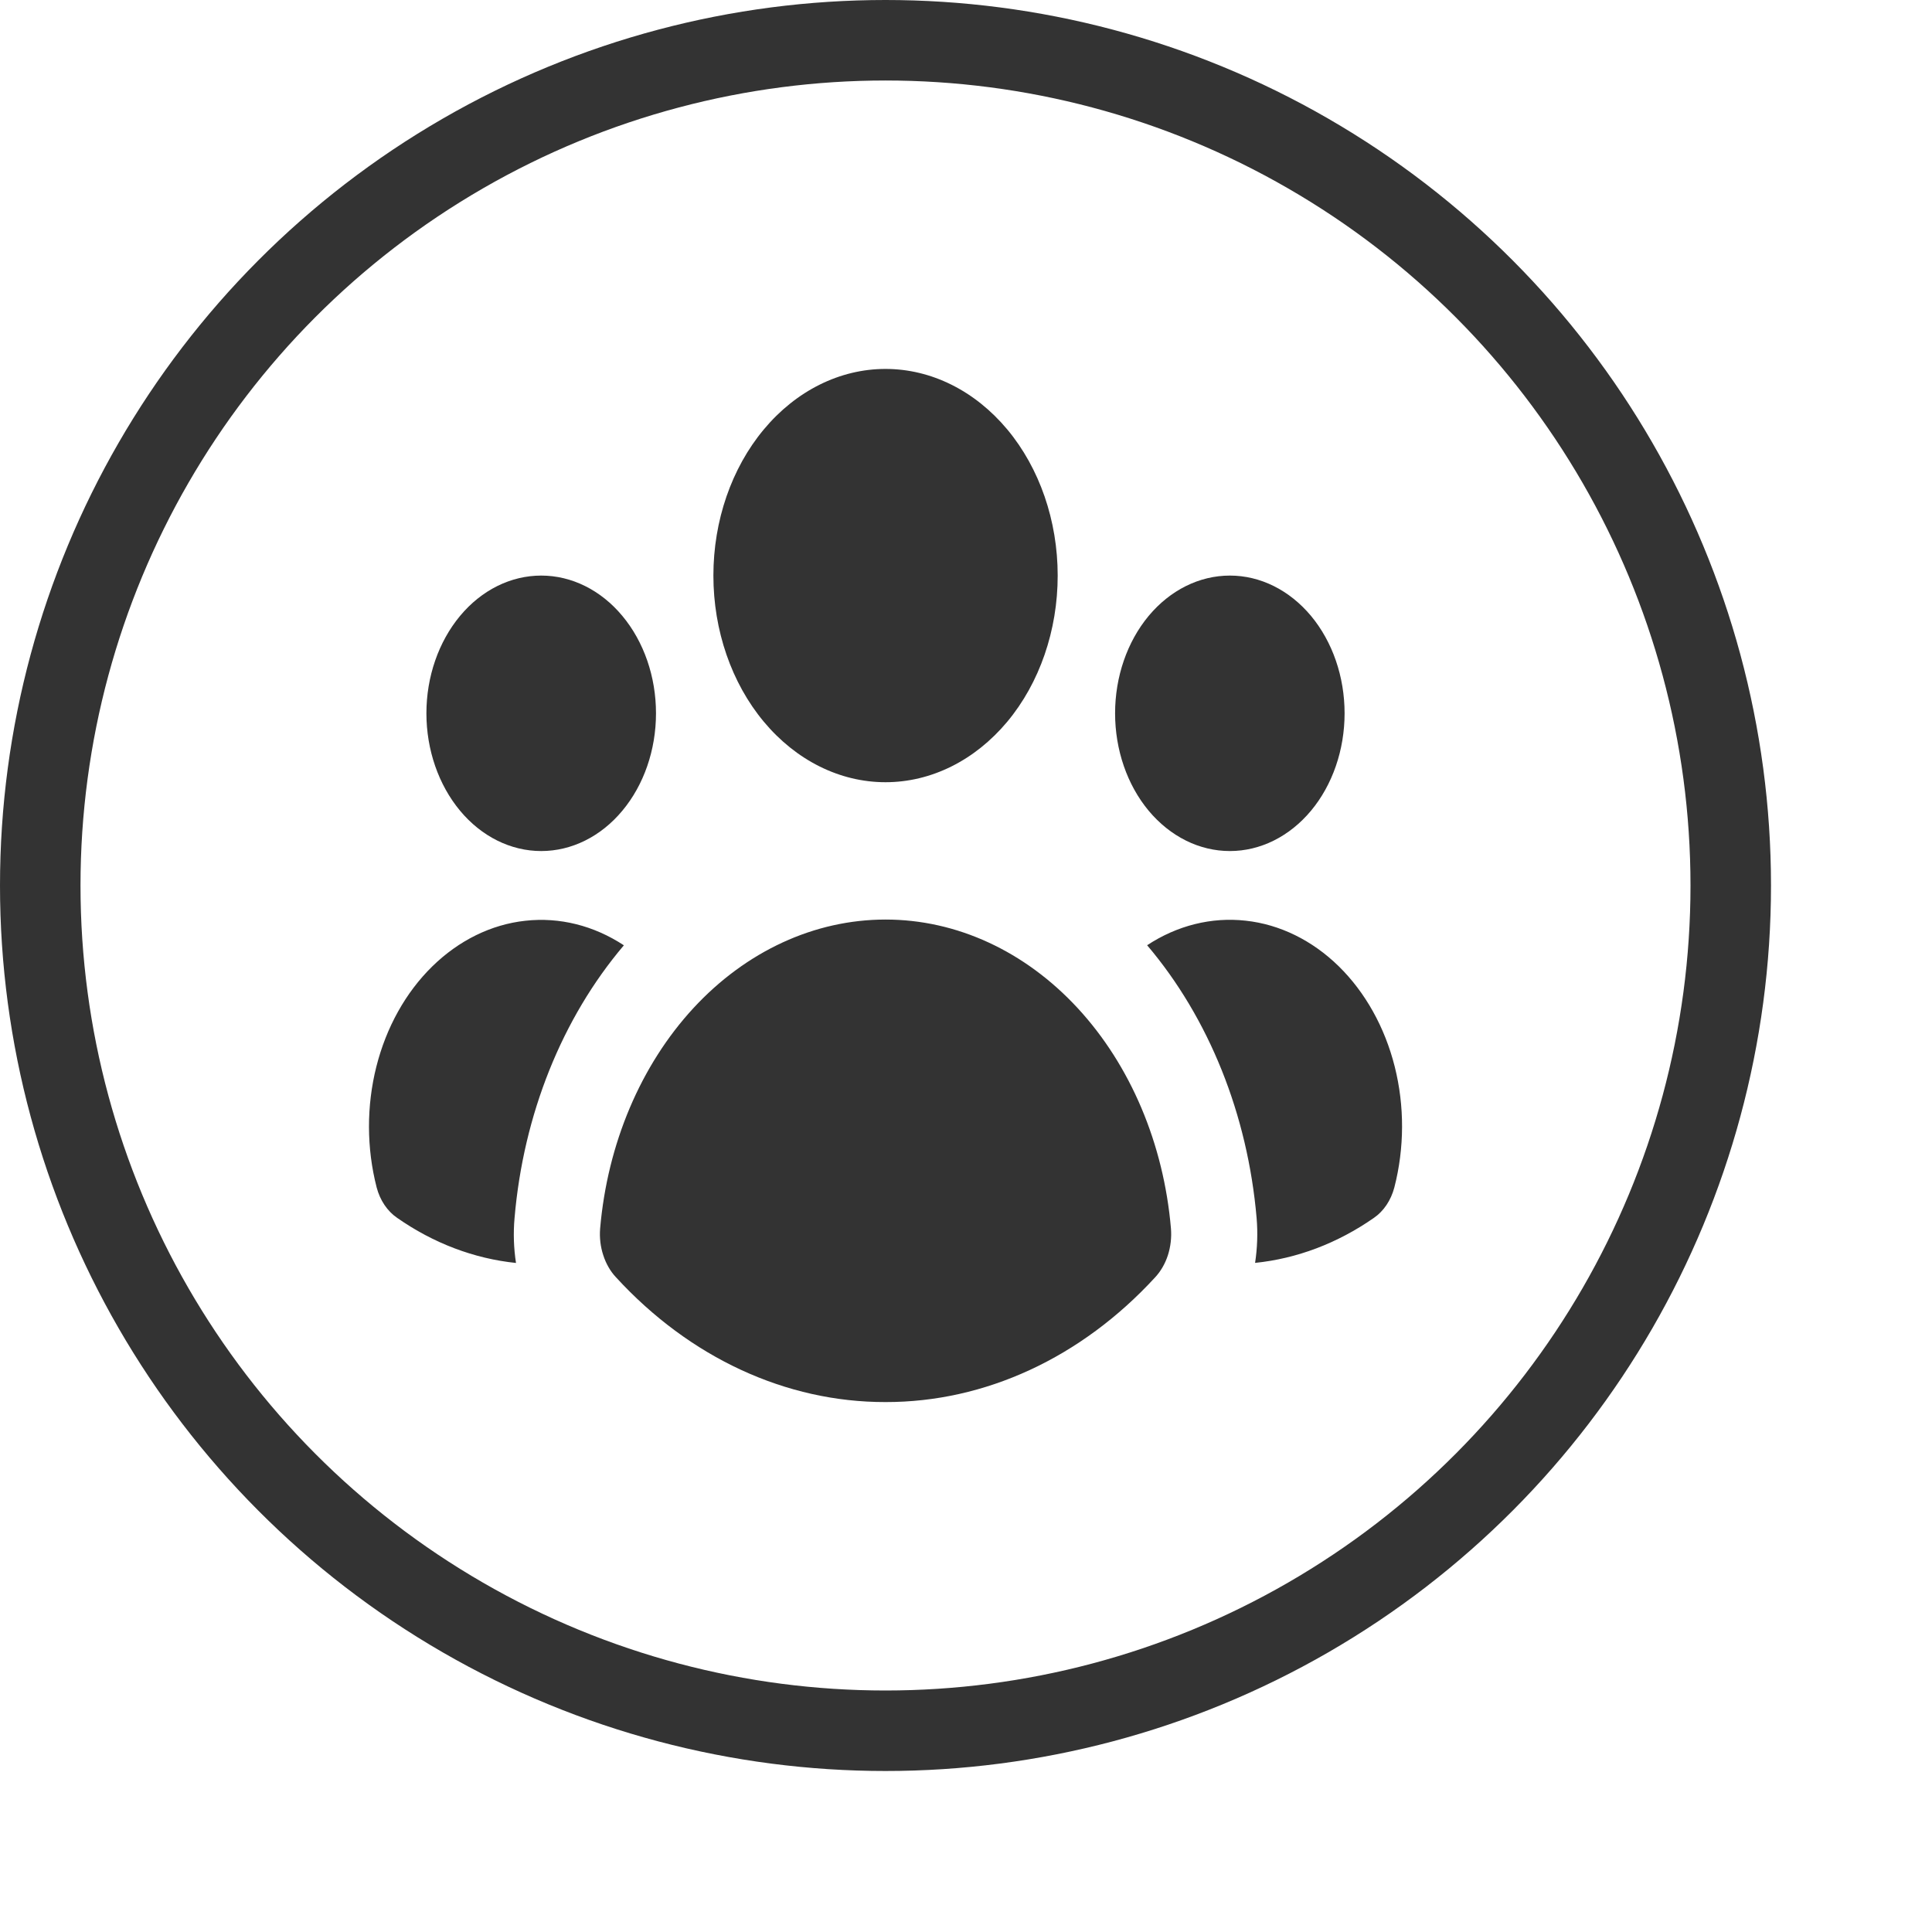 <svg width="24" height="24" viewBox="0 0 24 24" fill="none" xmlns="http://www.w3.org/2000/svg">
<path d="M11 9.717C11.568 9.717 12.111 9.446 12.513 8.965C12.914 8.484 13.139 7.831 13.139 7.15C13.139 6.469 12.914 5.816 12.513 5.335C12.111 4.854 11.568 4.583 11 4.583C10.433 4.583 9.889 4.854 9.488 5.335C9.087 5.816 8.862 6.469 8.862 7.15C8.862 7.831 9.087 8.484 9.488 8.965C9.889 9.446 10.433 9.717 11 9.717ZM8.149 8.861C8.149 9.315 7.999 9.75 7.731 10.071C7.464 10.392 7.101 10.572 6.723 10.572C6.345 10.572 5.982 10.392 5.715 10.071C5.448 9.75 5.297 9.315 5.297 8.861C5.297 8.407 5.448 7.972 5.715 7.651C5.982 7.33 6.345 7.15 6.723 7.15C7.101 7.15 7.464 7.33 7.731 7.651C7.999 7.972 8.149 8.407 8.149 8.861ZM4.934 15.129C4.812 15.046 4.721 14.911 4.679 14.751C4.553 14.262 4.552 13.74 4.675 13.251C4.798 12.762 5.04 12.328 5.37 12.005C5.7 11.682 6.102 11.484 6.526 11.438C6.95 11.391 7.376 11.497 7.75 11.743C6.982 12.648 6.502 13.845 6.392 15.13C6.375 15.32 6.382 15.508 6.41 15.689C5.889 15.635 5.385 15.444 4.934 15.129ZM15.591 15.688C16.111 15.635 16.615 15.444 17.067 15.129C17.188 15.046 17.279 14.911 17.321 14.751C17.447 14.262 17.449 13.74 17.326 13.251C17.203 12.762 16.961 12.328 16.631 12.004C16.301 11.681 15.898 11.483 15.474 11.437C15.05 11.39 14.624 11.496 14.25 11.742C15.018 12.647 15.499 13.845 15.61 15.13C15.626 15.316 15.619 15.505 15.591 15.689V15.688ZM16.703 8.861C16.703 9.315 16.553 9.75 16.286 10.071C16.018 10.392 15.656 10.572 15.278 10.572C14.899 10.572 14.537 10.392 14.269 10.071C14.002 9.75 13.852 9.315 13.852 8.861C13.852 8.407 14.002 7.972 14.269 7.651C14.537 7.33 14.899 7.15 15.278 7.15C15.656 7.15 16.018 7.33 16.286 7.651C16.553 7.972 16.703 8.407 16.703 8.861ZM7.653 15.868C7.582 15.793 7.528 15.698 7.494 15.593C7.459 15.487 7.446 15.373 7.455 15.261C7.546 14.208 7.959 13.233 8.613 12.524C9.268 11.815 10.119 11.423 11.001 11.423C11.883 11.423 12.733 11.815 13.388 12.524C14.043 13.233 14.456 14.208 14.546 15.261C14.555 15.373 14.542 15.487 14.508 15.593C14.474 15.698 14.419 15.793 14.349 15.868C13.432 16.866 12.238 17.419 11 17.417C9.763 17.419 8.569 16.866 7.653 15.868Z" fill="#333333"/>
<circle cx="11" cy="11" r="10.5" stroke="#333333"/>
</svg>
